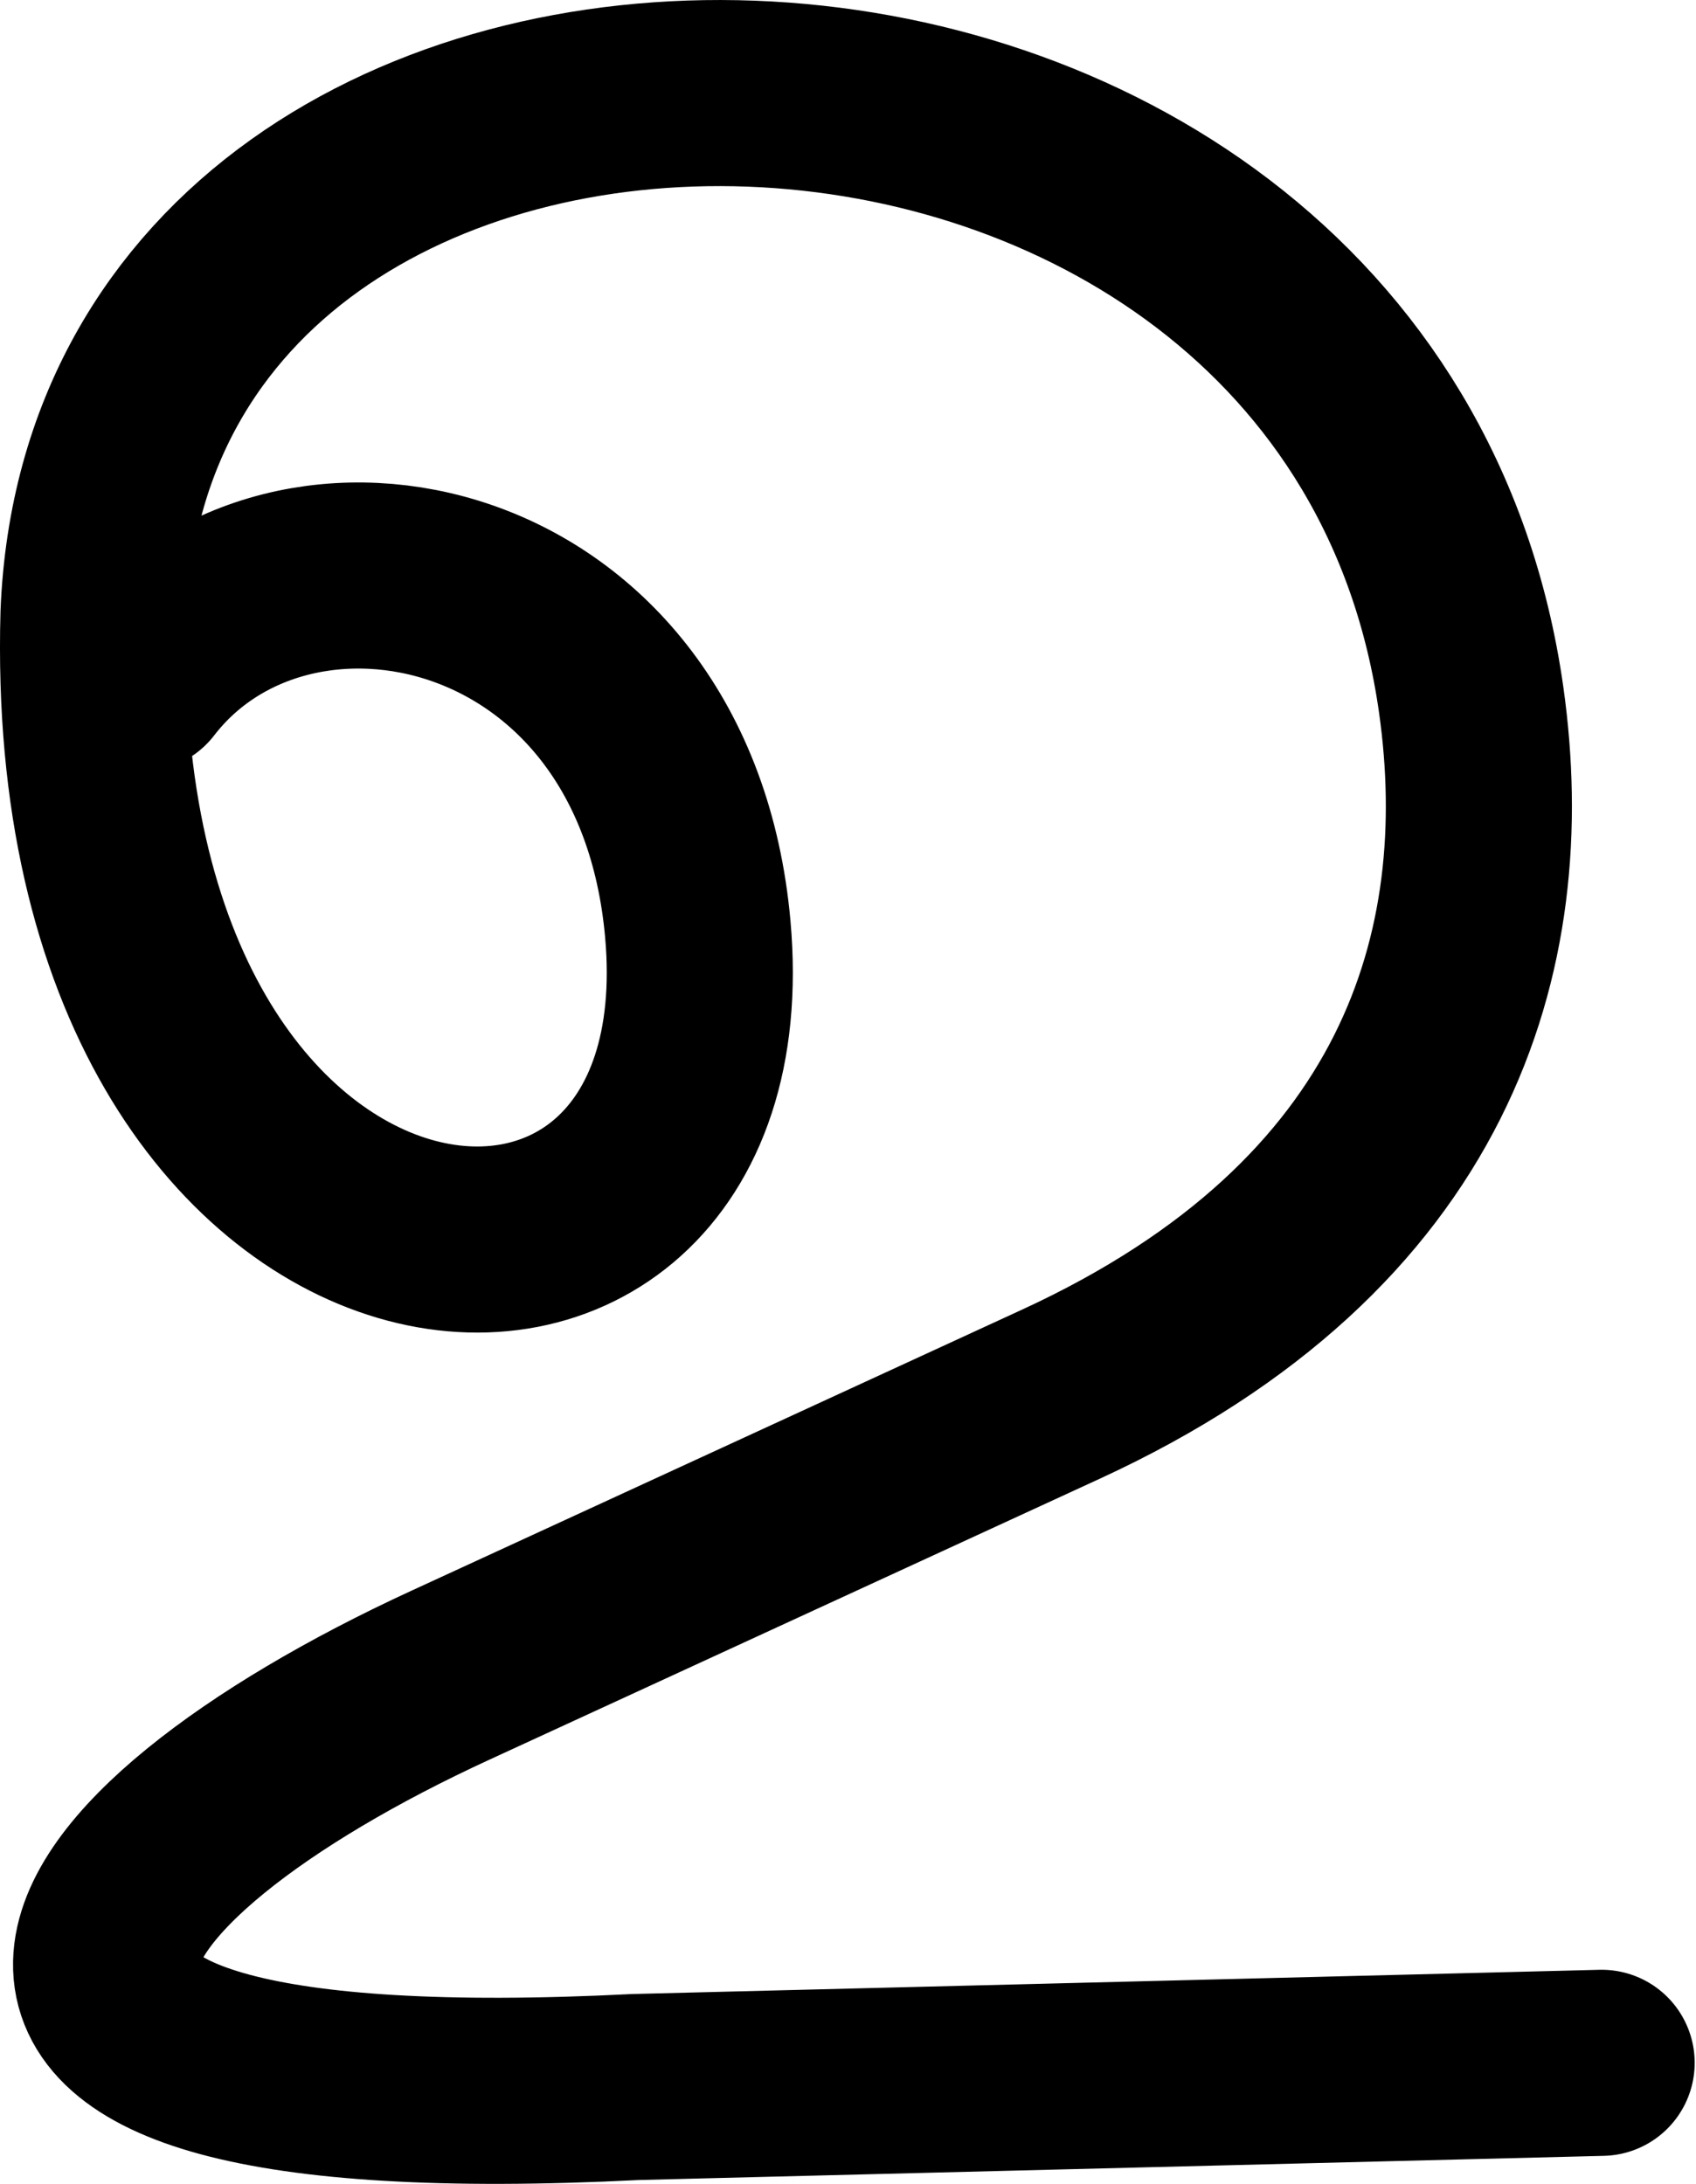 <svg xmlns="http://www.w3.org/2000/svg" width="1183.262" height="1523.608">
    <path d="M98.046 473.37c103.817-134.8 365.843-81.937 388.798 174.83 30.04 336.025-436.081 294.432-421.61-219.945 19.797-498.247 883.75-489.596 961.222 60.237 24.484 173.769-29.652 365.976-286.22 484.066l-426.103 196.12c-272.15 125.26-411.336 314.557 129.498 287.23l673.797-16.873" fill="none" stroke="#000" stroke-width="129.82" stroke-linecap="round" stroke-linejoin="round"/>
</svg>
